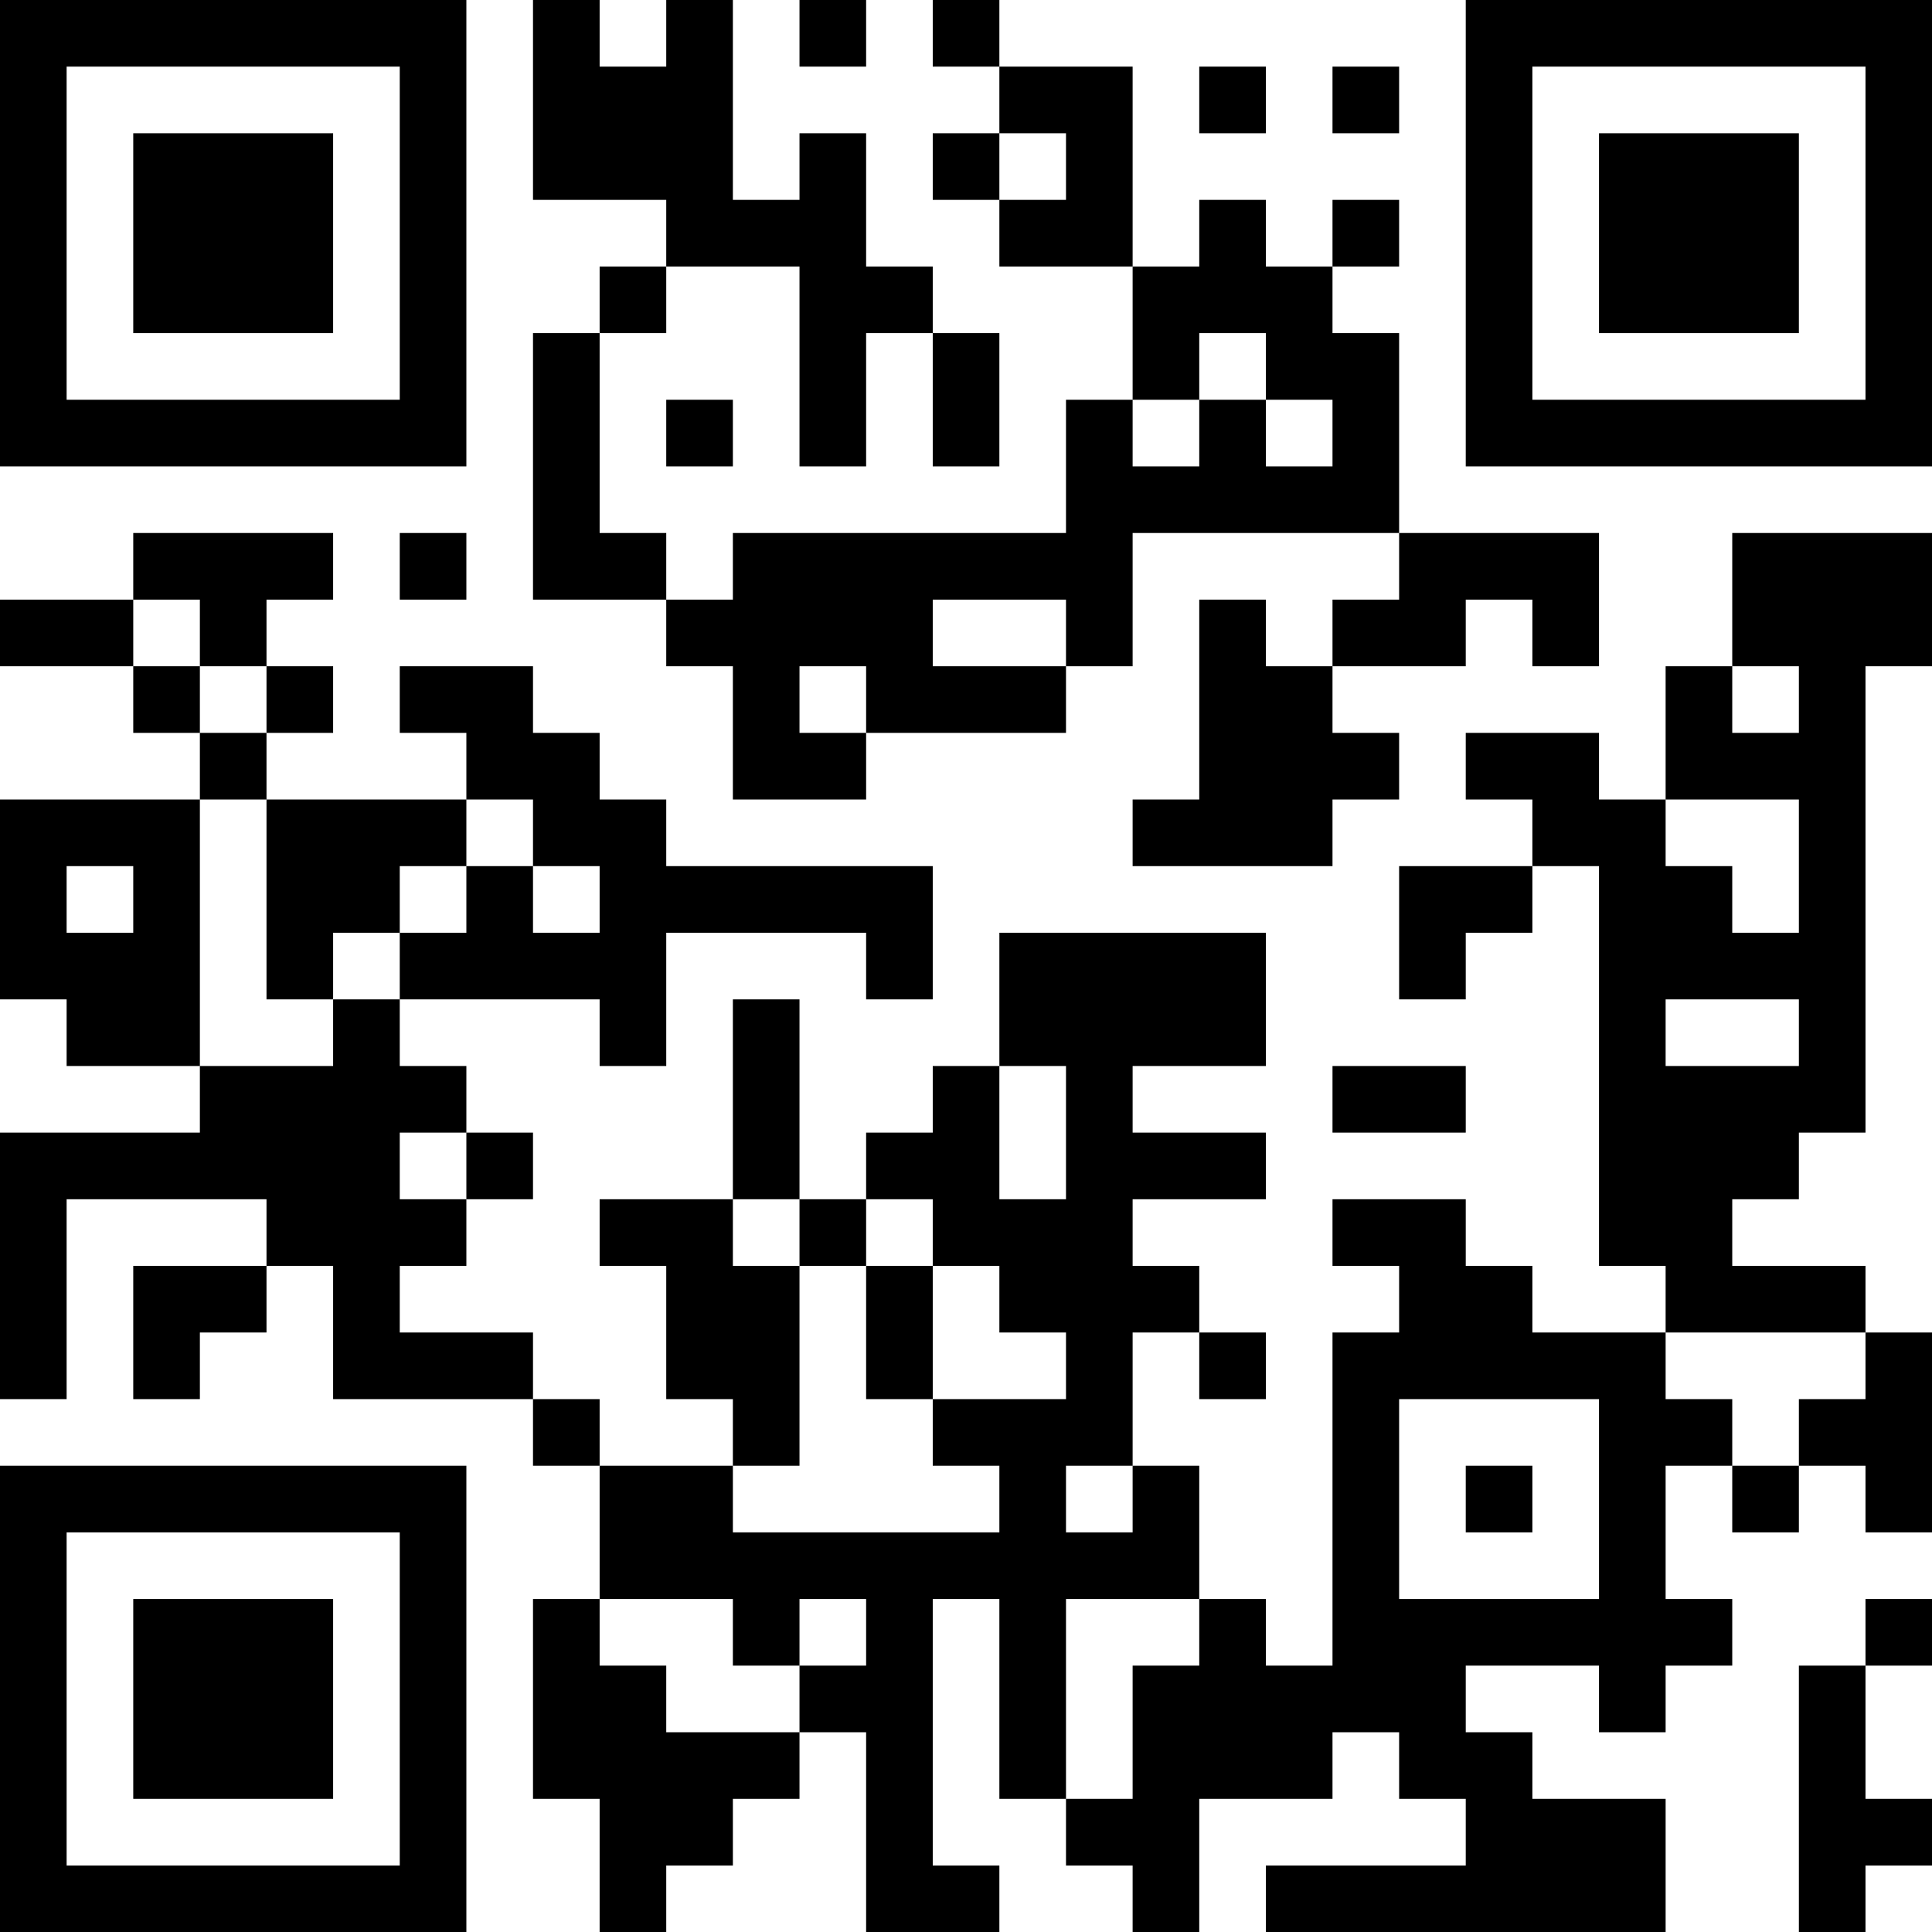 <?xml version="1.0" encoding="UTF-8"?>
<svg xmlns="http://www.w3.org/2000/svg" version="1.1" width="200" height="200" viewBox="0 0 200 200"><rect x="0" y="0" width="200" height="200" fill="#ffffff"/><g transform="scale(6.897)"><g transform="translate(0,0)"><path fill-rule="evenodd" d="M8 0L8 3L10 3L10 4L9 4L9 5L8 5L8 9L10 9L10 10L11 10L11 12L13 12L13 11L16 11L16 10L17 10L17 8L21 8L21 9L20 9L20 10L19 10L19 9L18 9L18 12L17 12L17 13L20 13L20 12L21 12L21 11L20 11L20 10L22 10L22 9L23 9L23 10L24 10L24 8L21 8L21 5L20 5L20 4L21 4L21 3L20 3L20 4L19 4L19 3L18 3L18 4L17 4L17 1L15 1L15 0L14 0L14 1L15 1L15 2L14 2L14 3L15 3L15 4L17 4L17 6L16 6L16 8L11 8L11 9L10 9L10 8L9 8L9 5L10 5L10 4L12 4L12 7L13 7L13 5L14 5L14 7L15 7L15 5L14 5L14 4L13 4L13 2L12 2L12 3L11 3L11 0L10 0L10 1L9 1L9 0ZM12 0L12 1L13 1L13 0ZM18 1L18 2L19 2L19 1ZM20 1L20 2L21 2L21 1ZM15 2L15 3L16 3L16 2ZM18 5L18 6L17 6L17 7L18 7L18 6L19 6L19 7L20 7L20 6L19 6L19 5ZM10 6L10 7L11 7L11 6ZM2 8L2 9L0 9L0 10L2 10L2 11L3 11L3 12L0 12L0 15L1 15L1 16L3 16L3 17L0 17L0 21L1 21L1 18L4 18L4 19L2 19L2 21L3 21L3 20L4 20L4 19L5 19L5 21L8 21L8 22L9 22L9 24L8 24L8 27L9 27L9 29L10 29L10 28L11 28L11 27L12 27L12 26L13 26L13 29L15 29L15 28L14 28L14 24L15 24L15 27L16 27L16 28L17 28L17 29L18 29L18 27L20 27L20 26L21 26L21 27L22 27L22 28L19 28L19 29L25 29L25 27L23 27L23 26L22 26L22 25L24 25L24 26L25 26L25 25L26 25L26 24L25 24L25 22L26 22L26 23L27 23L27 22L28 22L28 23L29 23L29 20L28 20L28 19L26 19L26 18L27 18L27 17L28 17L28 10L29 10L29 8L26 8L26 10L25 10L25 12L24 12L24 11L22 11L22 12L23 12L23 13L21 13L21 15L22 15L22 14L23 14L23 13L24 13L24 19L25 19L25 20L23 20L23 19L22 19L22 18L20 18L20 19L21 19L21 20L20 20L20 25L19 25L19 24L18 24L18 22L17 22L17 20L18 20L18 21L19 21L19 20L18 20L18 19L17 19L17 18L19 18L19 17L17 17L17 16L19 16L19 14L15 14L15 16L14 16L14 17L13 17L13 18L12 18L12 15L11 15L11 18L9 18L9 19L10 19L10 21L11 21L11 22L9 22L9 21L8 21L8 20L6 20L6 19L7 19L7 18L8 18L8 17L7 17L7 16L6 16L6 15L9 15L9 16L10 16L10 14L13 14L13 15L14 15L14 13L10 13L10 12L9 12L9 11L8 11L8 10L6 10L6 11L7 11L7 12L4 12L4 11L5 11L5 10L4 10L4 9L5 9L5 8ZM6 8L6 9L7 9L7 8ZM2 9L2 10L3 10L3 11L4 11L4 10L3 10L3 9ZM14 9L14 10L16 10L16 9ZM12 10L12 11L13 11L13 10ZM26 10L26 11L27 11L27 10ZM3 12L3 16L5 16L5 15L6 15L6 14L7 14L7 13L8 13L8 14L9 14L9 13L8 13L8 12L7 12L7 13L6 13L6 14L5 14L5 15L4 15L4 12ZM25 12L25 13L26 13L26 14L27 14L27 12ZM1 13L1 14L2 14L2 13ZM25 15L25 16L27 16L27 15ZM15 16L15 18L16 18L16 16ZM20 16L20 17L22 17L22 16ZM6 17L6 18L7 18L7 17ZM11 18L11 19L12 19L12 22L11 22L11 23L15 23L15 22L14 22L14 21L16 21L16 20L15 20L15 19L14 19L14 18L13 18L13 19L12 19L12 18ZM13 19L13 21L14 21L14 19ZM25 20L25 21L26 21L26 22L27 22L27 21L28 21L28 20ZM21 21L21 24L24 24L24 21ZM16 22L16 23L17 23L17 22ZM22 22L22 23L23 23L23 22ZM9 24L9 25L10 25L10 26L12 26L12 25L13 25L13 24L12 24L12 25L11 25L11 24ZM16 24L16 27L17 27L17 25L18 25L18 24ZM28 24L28 25L27 25L27 29L28 29L28 28L29 28L29 27L28 27L28 25L29 25L29 24ZM0 0L0 7L7 7L7 0ZM1 1L1 6L6 6L6 1ZM2 2L2 5L5 5L5 2ZM22 0L22 7L29 7L29 0ZM23 1L23 6L28 6L28 1ZM24 2L24 5L27 5L27 2ZM0 22L0 29L7 29L7 22ZM1 23L1 28L6 28L6 23ZM2 24L2 27L5 27L5 24Z" fill="#000000"/></g></g></svg>
